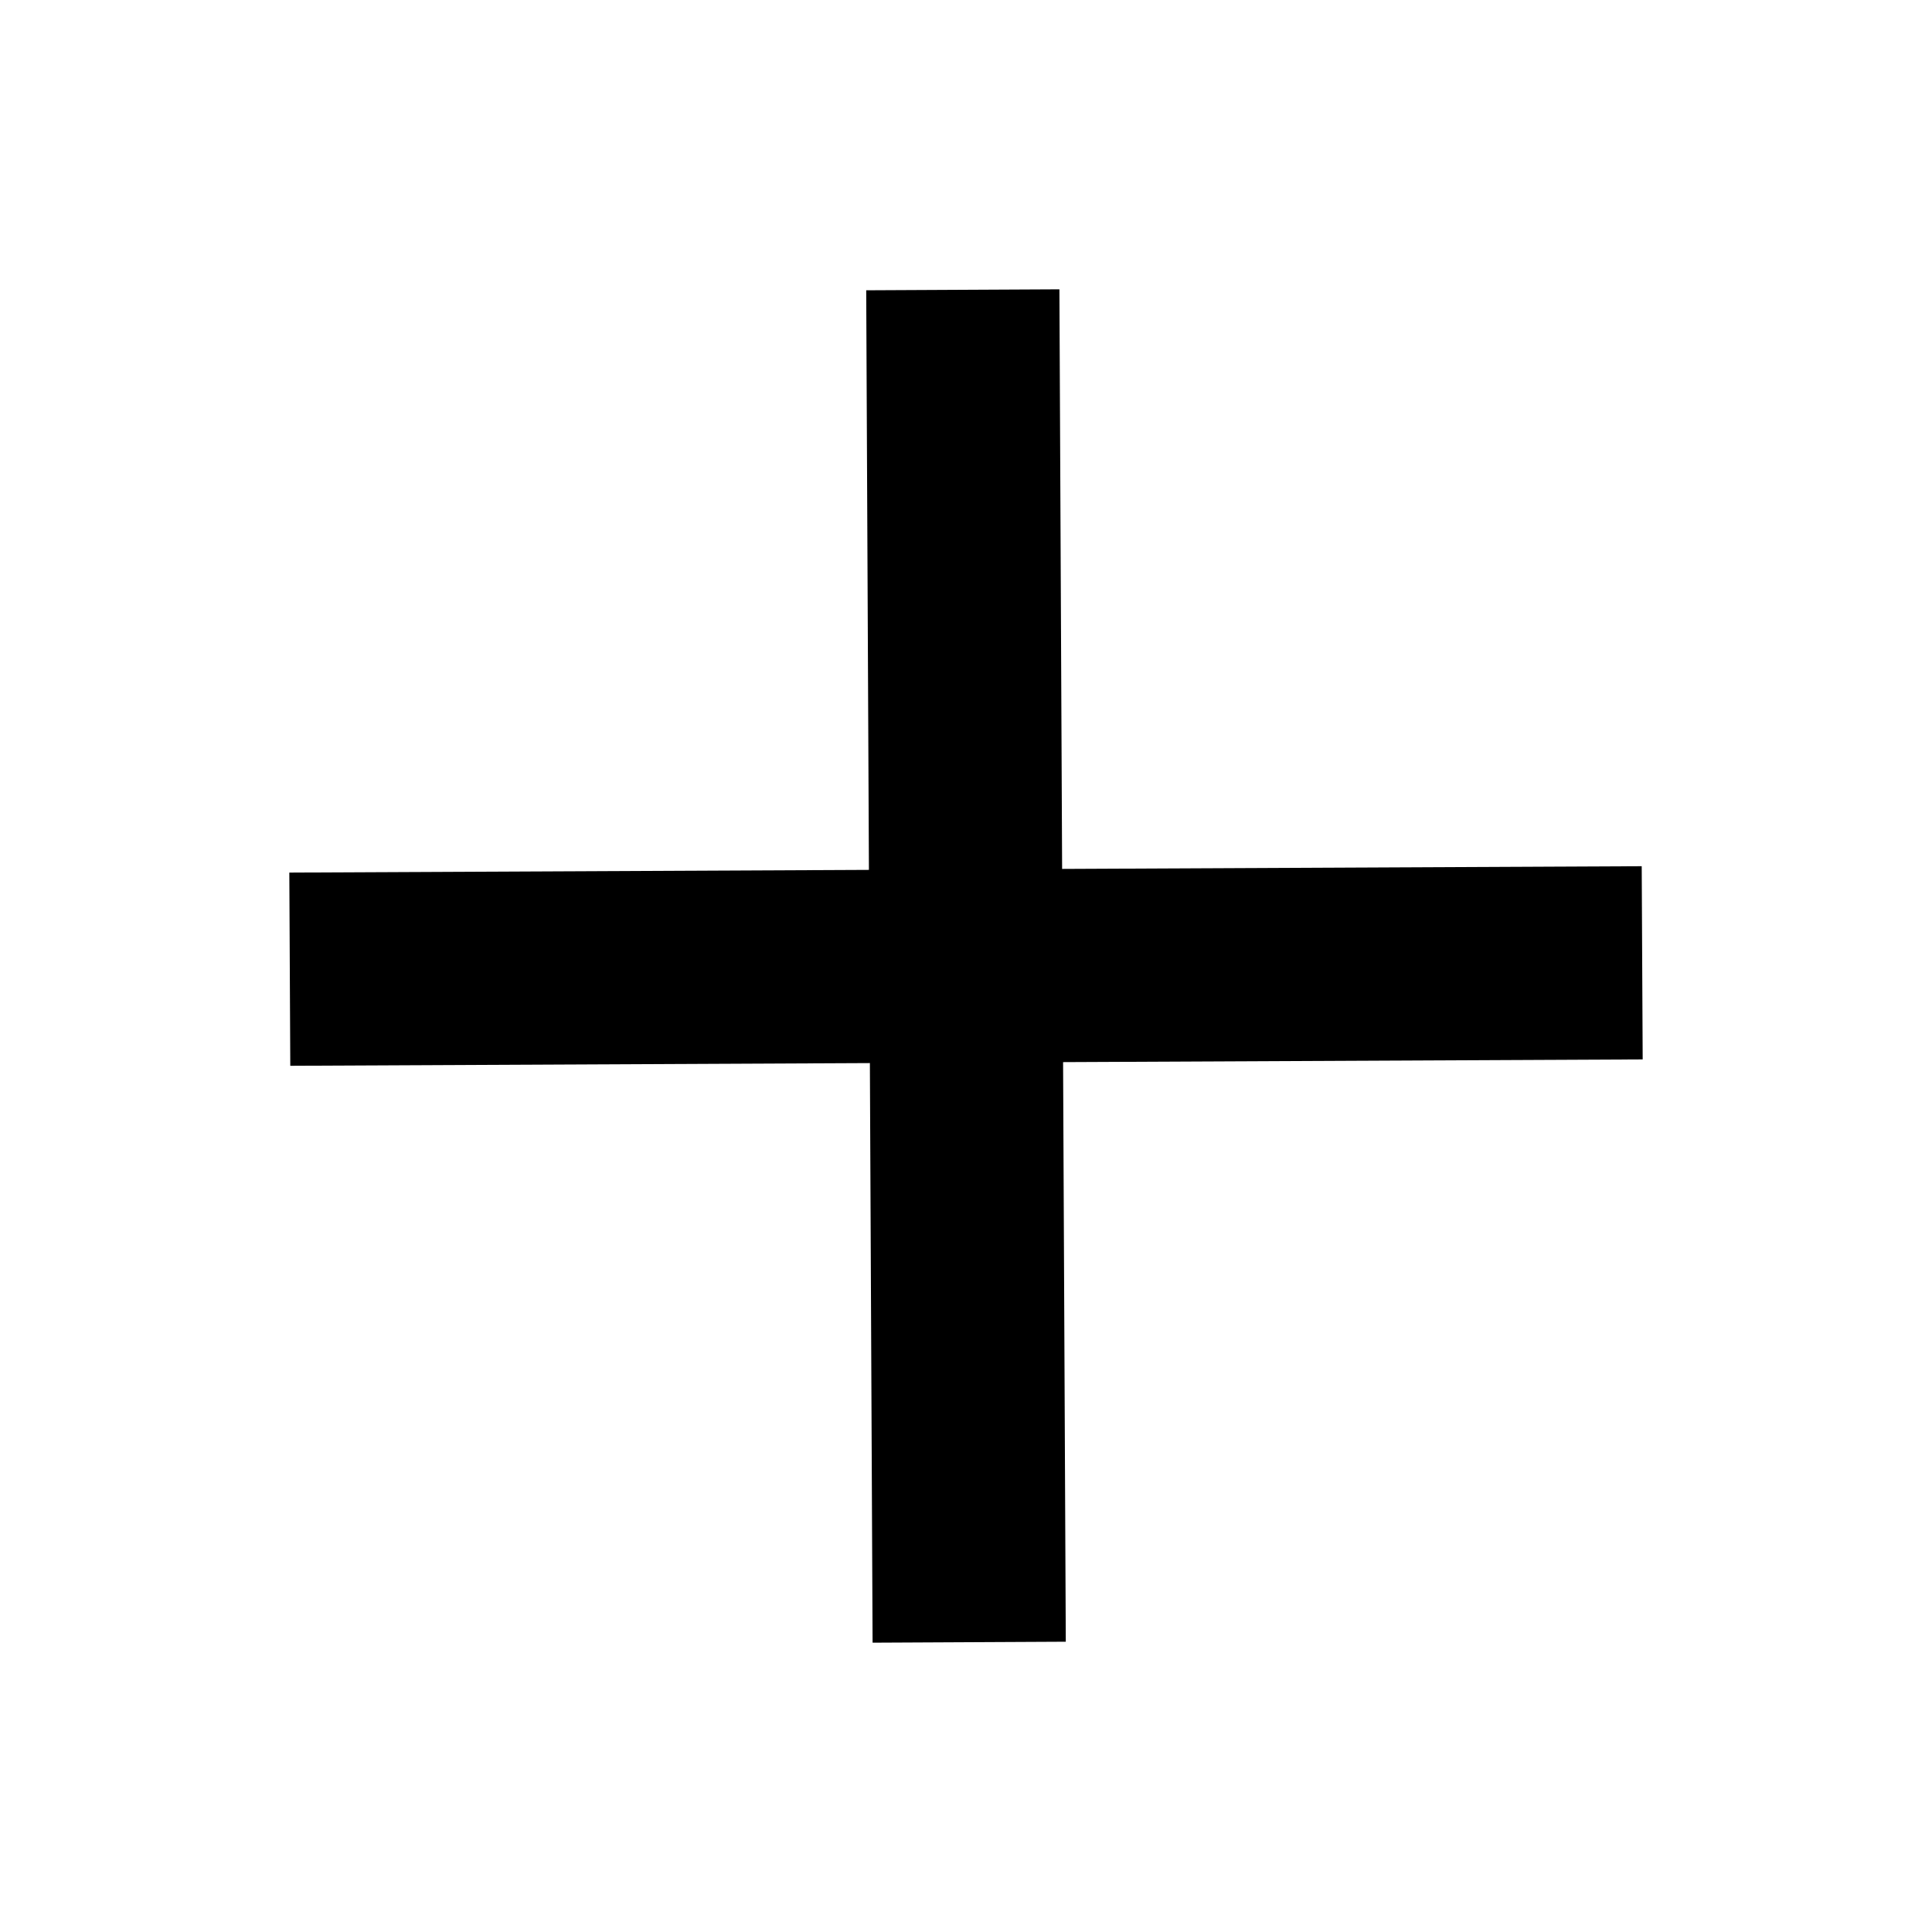 <svg width="20" height="20" viewBox="0 0 20 20" fill="none" xmlns="http://www.w3.org/2000/svg">
<path class="icon" fill-rule="evenodd" clip-rule="evenodd" d="M8.995 9.005L8.967 3.005L10.967 2.995L10.995 8.995L16.995 8.967L17.005 10.967L11.005 10.995L11.033 16.995L9.033 17.005L9.005 11.005L3.005 11.033L2.995 9.033L8.995 9.005Z" fill="currentColor"/>
</svg>
